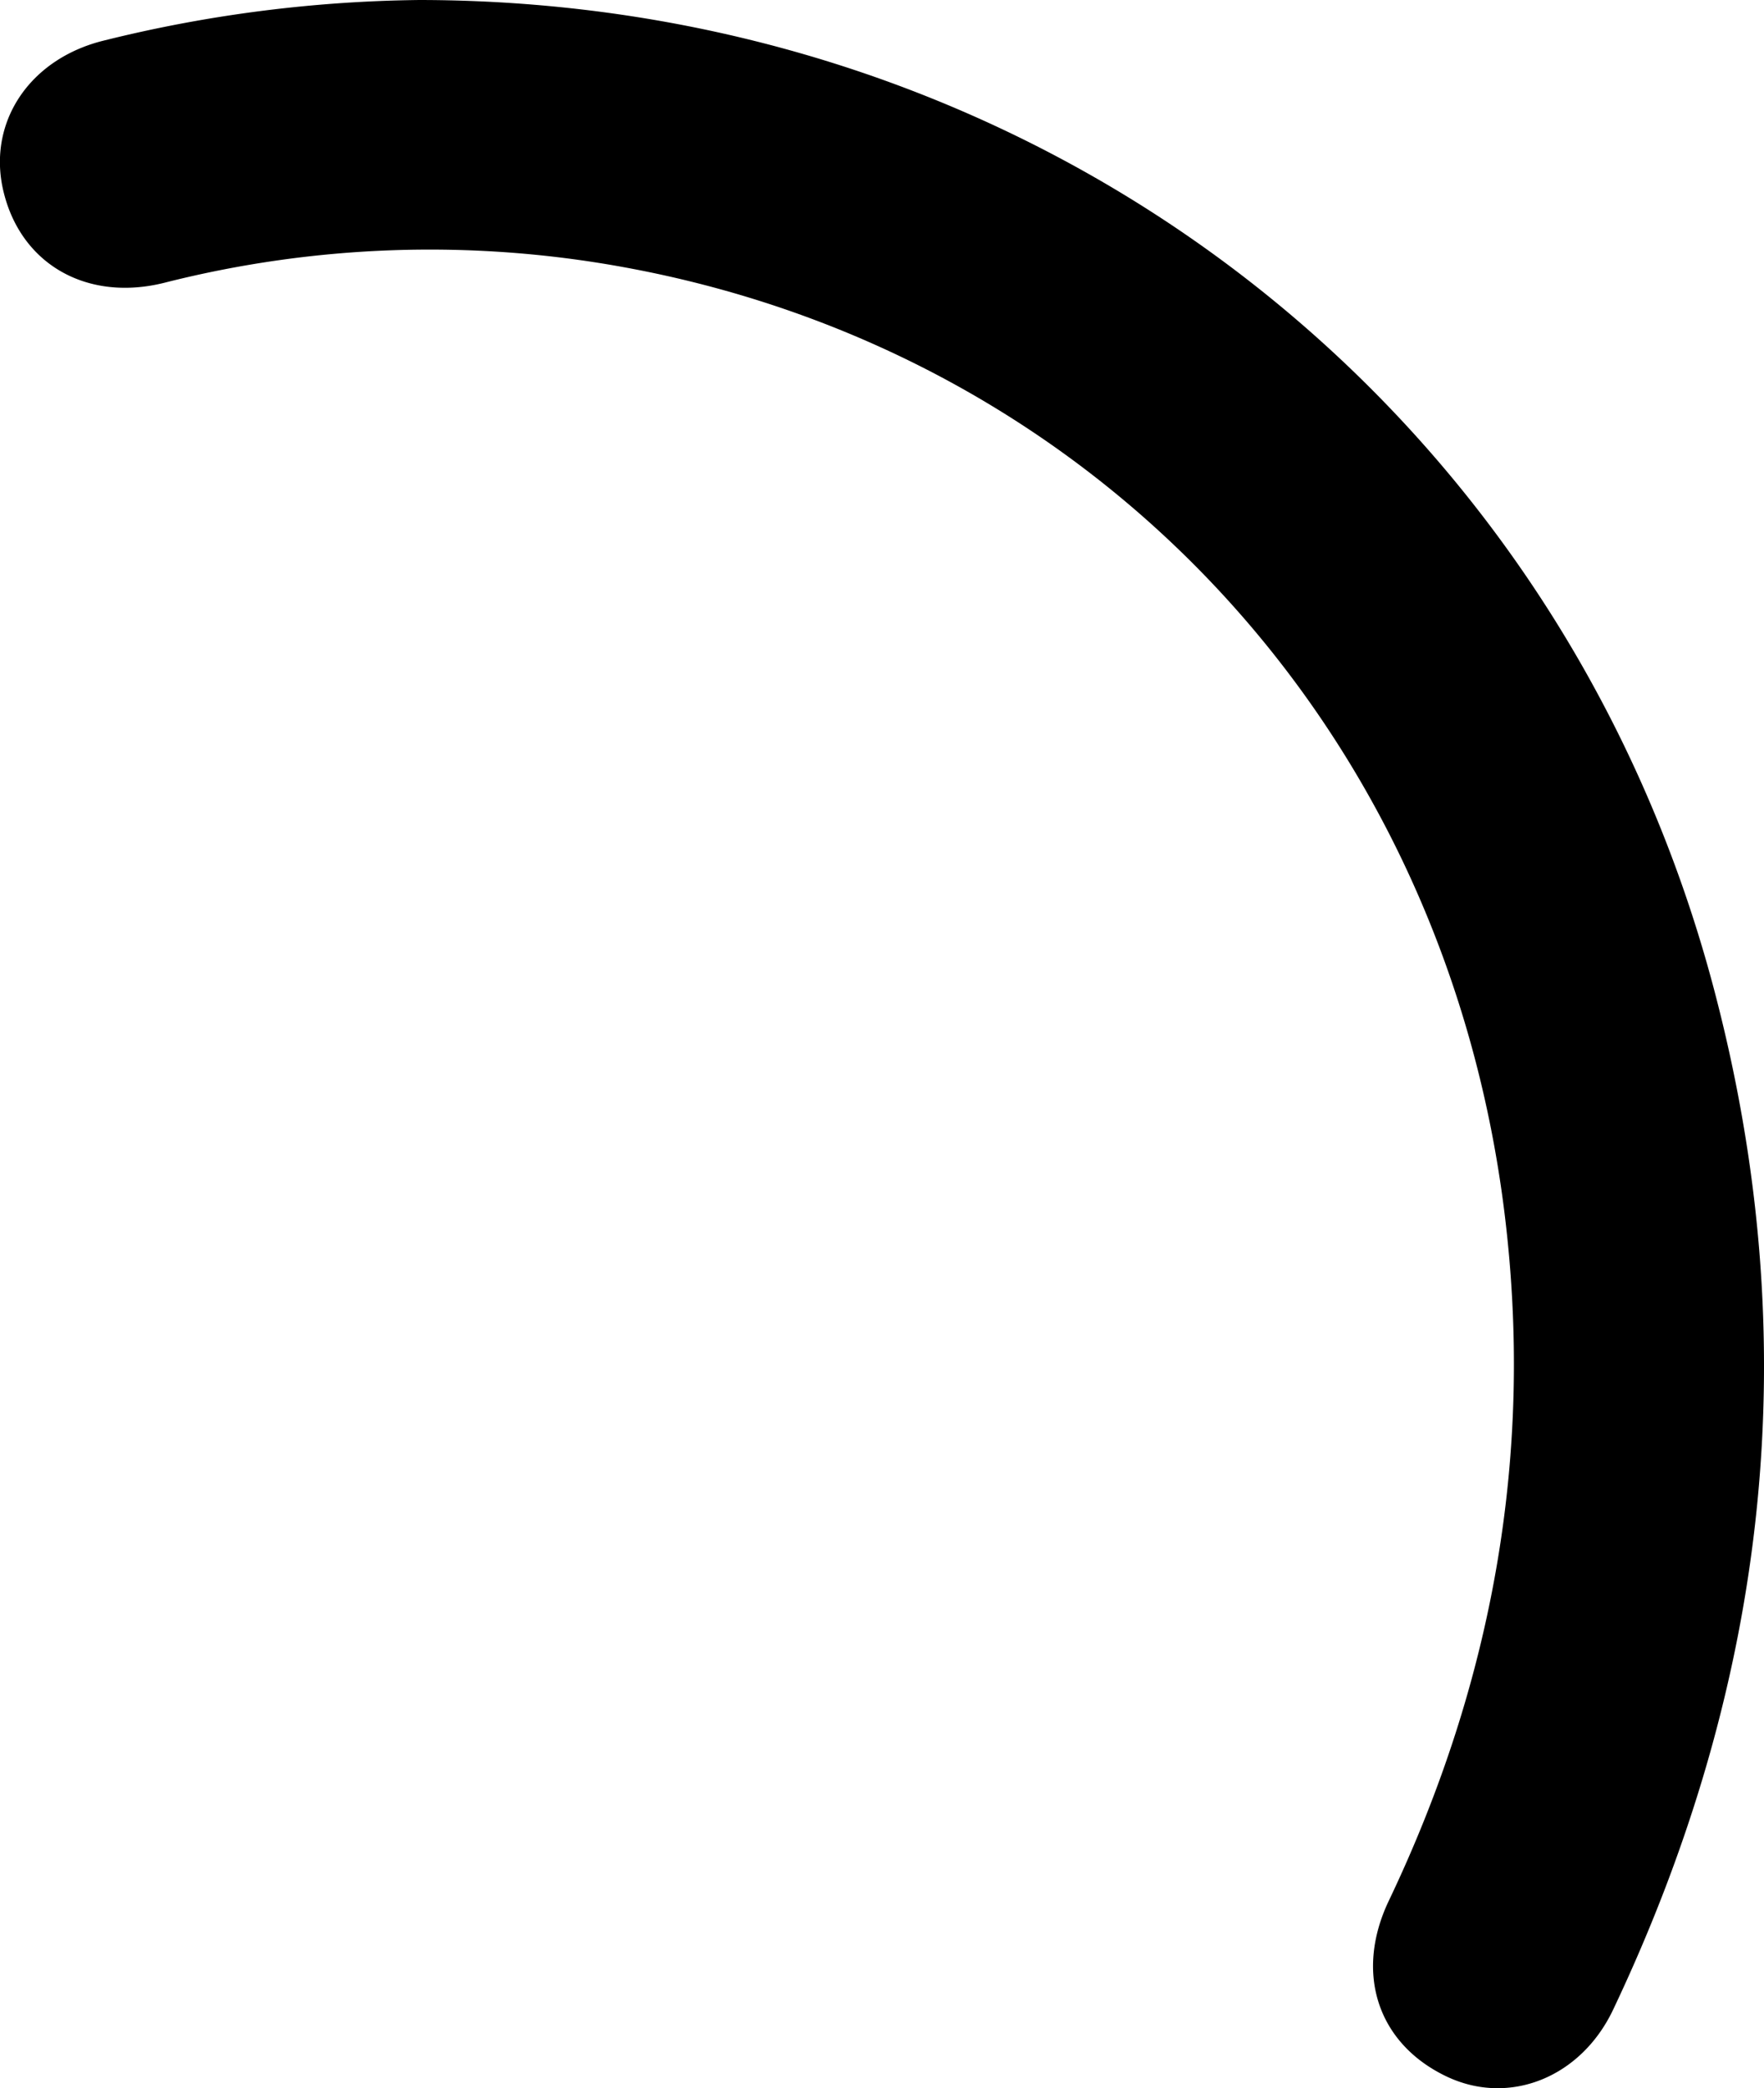 <svg xmlns="http://www.w3.org/2000/svg" viewBox="0 0 195.73 231.61"><title>Asset 6</title><g id="Layer_2" data-name="Layer 2"><g id="Layer_1-2" data-name="Layer 1"><path d="M46.57,0c68.52.08,126.32,44.38,143.59,109.64,10.33,39.05,6.12,76.85-11.17,113.26-3.6,7.58-11.57,10.69-18.46,7.42-7.64-3.62-10.27-11.44-6.43-19.5,11.57-24.25,16.15-49.71,12.82-76.42-6.74-54-45.54-95.29-97.79-104.78a119.68,119.68,0,0,0-50.92,1.75C9.76,33.47,2.48,29.42.45,21.49c-2-7.71,2.69-14.95,11.11-17A151.51,151.51,0,0,1,46.57,0Z"/></g></g></svg>